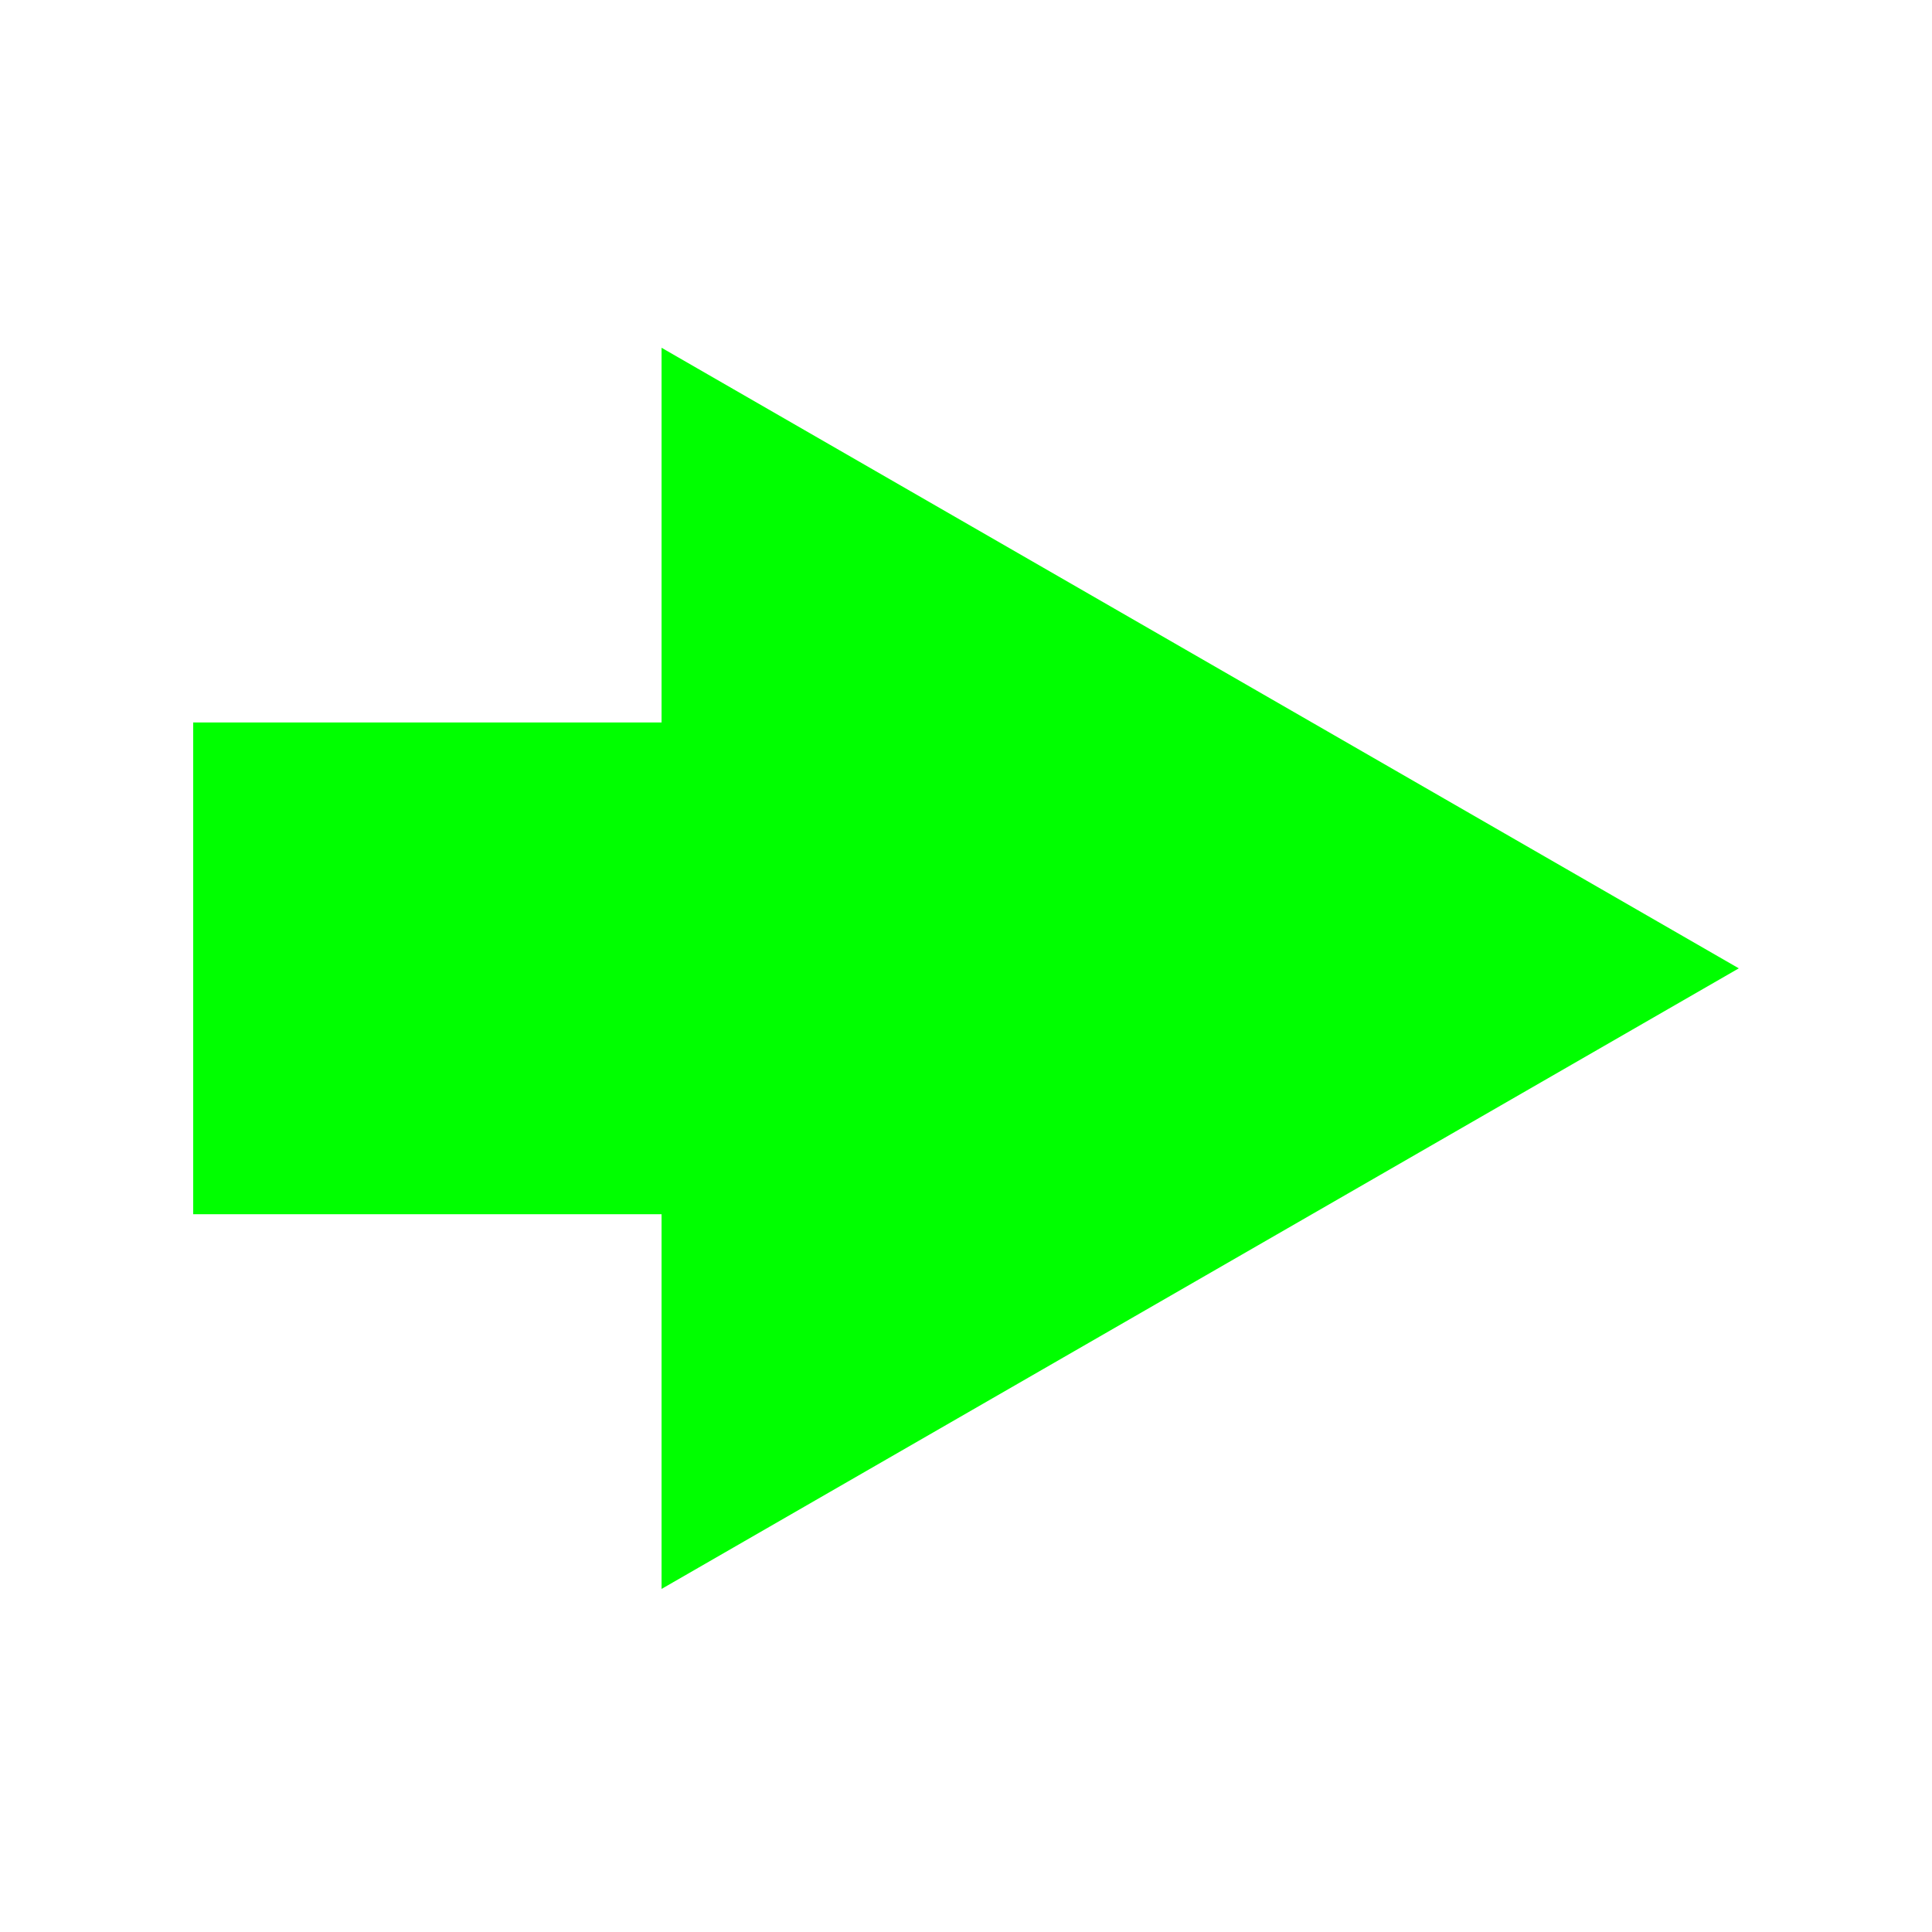 <svg id="All_RightIndicator" xmlns="http://www.w3.org/2000/svg" width="100" height="100" viewBox="0 0 100 100">
  <rect id="Layout" width="100" height="100" opacity="0"/>
  <path id="Right_Indicator" data-name="Right Indicator" d="M19.394,80V55.758H0L32.121,0,64.243,55.758H44.848V80Z" transform="translate(90 18) rotate(90)" fill="lime"/>
</svg>
